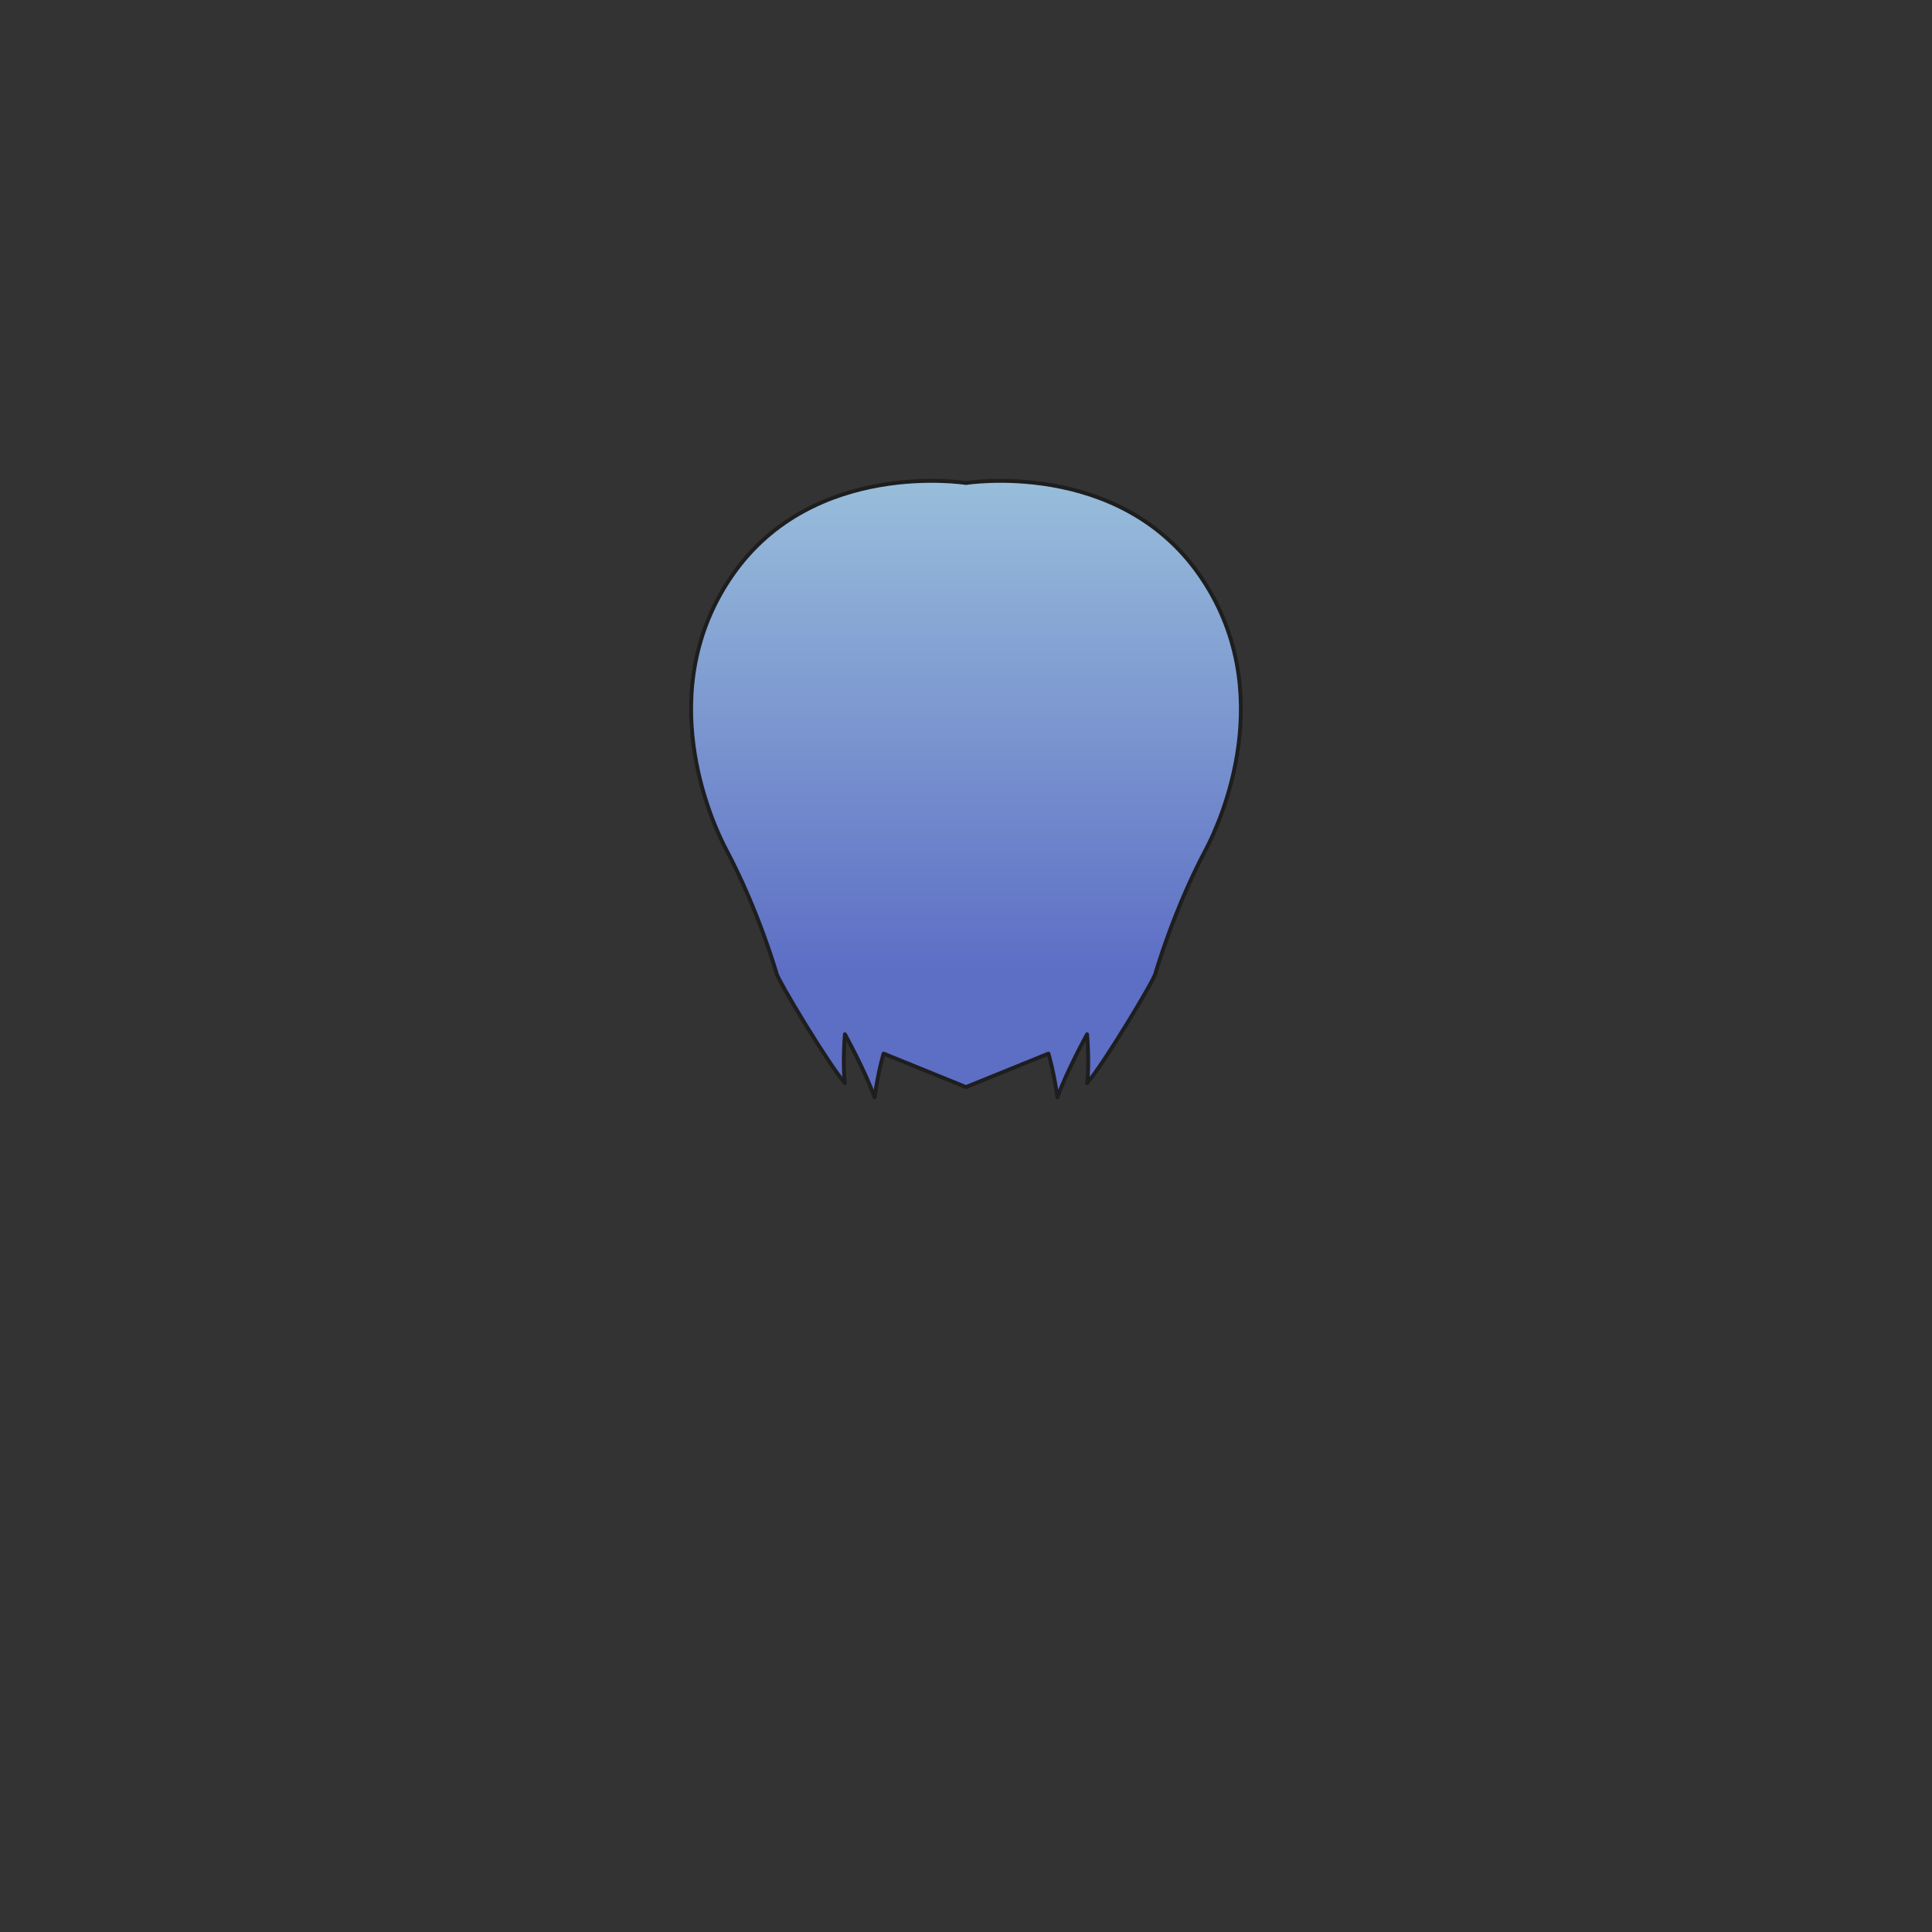 <svg xmlns="http://www.w3.org/2000/svg" width="500" height="500" version="1.1"><rect width="100%" height="100%" fill="#333333" stroke="none"/><g id="x9104"><linearGradient id="hair2XMLID_937_" gradientUnits="userSpaceOnUse" x1="250" y1="-35.463" x2="250" y2="251.747"><stop offset="0" style="stop-color:#FCFCE4"></stop><stop offset="0.5" style="stop-color:#A0C8DD"></stop><stop offset="1" style="stop-color:#5D6EC5"></stop></linearGradient><path style="fill:url(#hair2XMLID_937_);stroke:#1E1E1E;stroke-linecap:round;stroke-linejoin:round;" d="M310.333,148.667C289.333,118.667,250,125,250,125s-39.333-6.333-60.333,23.667S184.04,212.555,188,220c8.334,15.667,13,32,13,32c0.333,1.667,13.334,23.334,17.667,28.334c-0.667-5,0-12.667,0-12.667s5.332,9.666,7.666,16.333c1-7,2.334-11.333,2.334-11.333L250,281.334l21.333-8.667c0,0,1.334,4.333,2.334,11.333c2.334-6.667,7.666-16.333,7.666-16.333s0.667,7.667,0,12.667c4.333-5,17.334-26.667,17.667-28.334c0,0,4.666-16.333,13-32C315.96,212.555,331.333,178.667,310.333,148.667z"></path></g></svg>